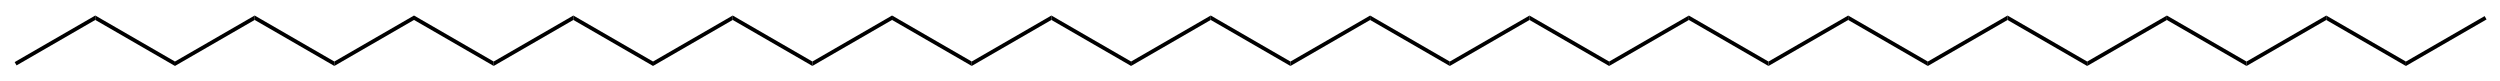 <?xml version="1.0" standalone="no" ?>
<!DOCTYPE svg PUBLIC "-//W3C//DTD SVG 1.1//EN" "http://www.w3.org/Graphics/SVG/1.1/DTD/svg11.dtd">
<svg width="432px" height="14px" viewBox="0 0 432 14" style="background-color: #ffffffff" xmlns="http://www.w3.org/2000/svg" xmlns:xlink="http://www.w3.org/1999/xlink" version="1.1" >
<path stroke="transparent" fill="#000000" transform="matrix(0.05 0 0 0.05 -247 -168)" d="M 5269.3,3413.64 L 5269.3,3428.93 L 4997.26,3586 L 4990.64,3574.53 L 5269.3,3413.64 Z " />
<path stroke="transparent" fill="#000000" transform="matrix(0.05 0 0 0.05 -247 -168)" d="M 5544.65,3572.61 L 5544.65,3587.91 L 5269.3,3428.93 L 5269.3,3413.64 L 5544.65,3572.61 Z " />
<path stroke="transparent" fill="#000000" transform="matrix(0.05 0 0 0.05 -247 -168)" d="M 5820.11,3413.64 L 5820.11,3428.93 L 5544.65,3587.91 L 5544.65,3572.61 L 5820.11,3413.64 Z " />
<path stroke="transparent" fill="#000000" transform="matrix(0.05 0 0 0.05 -247 -168)" d="M 6095.46,3572.61 L 6095.46,3587.91 L 5820.11,3428.93 L 5820.11,3413.64 L 6095.46,3572.61 Z " />
<path stroke="transparent" fill="#000000" transform="matrix(0.05 0 0 0.05 -247 -168)" d="M 6370.82,3413.64 L 6370.82,3428.93 L 6095.46,3587.91 L 6095.46,3572.61 L 6370.82,3413.64 Z " />
<path stroke="transparent" fill="#000000" transform="matrix(0.05 0 0 0.05 -247 -168)" d="M 6646.17,3572.61 L 6646.17,3587.91 L 6370.82,3428.93 L 6370.82,3413.64 L 6646.17,3572.61 Z " />
<path stroke="transparent" fill="#000000" transform="matrix(0.05 0 0 0.05 -247 -168)" d="M 6921.52,3413.64 L 6921.52,3428.93 L 6646.17,3587.91 L 6646.17,3572.61 L 6921.52,3413.64 Z " />
<path stroke="transparent" fill="#000000" transform="matrix(0.05 0 0 0.05 -247 -168)" d="M 7196.87,3572.61 L 7196.87,3587.91 L 6921.52,3428.93 L 6921.52,3413.64 L 7196.87,3572.61 Z " />
<path stroke="transparent" fill="#000000" transform="matrix(0.05 0 0 0.05 -247 -168)" d="M 7472.23,3413.64 L 7472.23,3428.93 L 7196.87,3587.91 L 7196.87,3572.61 L 7472.23,3413.64 Z " />
<path stroke="transparent" fill="#000000" transform="matrix(0.05 0 0 0.05 -247 -168)" d="M 7747.58,3572.61 L 7747.58,3587.91 L 7472.23,3428.93 L 7472.23,3413.64 L 7747.58,3572.61 Z " />
<path stroke="transparent" fill="#000000" transform="matrix(0.05 0 0 0.05 -247 -168)" d="M 8022.93,3413.64 L 8022.93,3428.93 L 7747.58,3587.91 L 7747.58,3572.61 L 8022.93,3413.64 Z " />
<path stroke="transparent" fill="#000000" transform="matrix(0.05 0 0 0.05 -247 -168)" d="M 8298.28,3572.61 L 8298.28,3587.91 L 8022.93,3428.93 L 8022.93,3413.64 L 8298.28,3572.61 Z " />
<path stroke="transparent" fill="#000000" transform="matrix(0.05 0 0 0.05 -247 -168)" d="M 8573.64,3413.64 L 8573.64,3428.93 L 8298.28,3587.91 L 8298.28,3572.61 L 8573.64,3413.64 Z " />
<path stroke="transparent" fill="#000000" transform="matrix(0.05 0 0 0.05 -247 -168)" d="M 8848.99,3572.61 L 8848.99,3587.91 L 8573.64,3428.93 L 8573.64,3413.64 L 8848.99,3572.61 Z " />
<path stroke="transparent" fill="#000000" transform="matrix(0.05 0 0 0.05 -247 -168)" d="M 9124.34,3413.63 L 9124.34,3428.93 L 8848.99,3587.91 L 8848.99,3572.61 L 9124.34,3413.63 Z " />
<path stroke="transparent" fill="#000000" transform="matrix(0.05 0 0 0.05 -247 -168)" d="M 9399.8,3572.72 L 9399.8,3588.02 L 9124.34,3428.93 L 9124.34,3413.63 L 9399.8,3572.72 Z " />
<path stroke="transparent" fill="#000000" transform="matrix(0.05 0 0 0.05 -247 -168)" d="M 9675.15,3413.74 L 9675.15,3429.04 L 9399.8,3588.02 L 9399.8,3572.72 L 9675.15,3413.74 Z " />
<path stroke="transparent" fill="#000000" transform="matrix(0.05 0 0 0.05 -247 -168)" d="M 9950.5,3572.72 L 9950.5,3588.02 L 9675.15,3429.04 L 9675.15,3413.74 L 9950.5,3572.72 Z " />
<path stroke="transparent" fill="#000000" transform="matrix(0.05 0 0 0.05 -247 -168)" d="M 10225.9,3413.74 L 10225.9,3429.04 L 9950.5,3588.02 L 9950.5,3572.72 L 10225.9,3413.74 Z " />
<path stroke="transparent" fill="#000000" transform="matrix(0.05 0 0 0.05 -247 -168)" d="M 10501.2,3572.72 L 10501.2,3588.02 L 10225.9,3429.04 L 10225.9,3413.74 L 10501.2,3572.72 Z " />
<path stroke="transparent" fill="#000000" transform="matrix(0.05 0 0 0.05 -247 -168)" d="M 10776.6,3413.74 L 10776.6,3429.04 L 10501.2,3588.02 L 10501.2,3572.72 L 10776.6,3413.74 Z " />
<path stroke="transparent" fill="#000000" transform="matrix(0.05 0 0 0.05 -247 -168)" d="M 11051.9,3572.72 L 11051.9,3588.02 L 10776.6,3429.04 L 10776.6,3413.74 L 11051.9,3572.72 Z " />
<path stroke="transparent" fill="#000000" transform="matrix(0.05 0 0 0.05 -247 -168)" d="M 11327.3,3413.74 L 11327.3,3429.04 L 11051.9,3588.02 L 11051.9,3572.72 L 11327.3,3413.74 Z " />
<path stroke="transparent" fill="#000000" transform="matrix(0.05 0 0 0.05 -247 -168)" d="M 11602.6,3572.72 L 11602.6,3588.02 L 11327.3,3429.04 L 11327.3,3413.74 L 11602.6,3572.72 Z " />
<path stroke="transparent" fill="#000000" transform="matrix(0.05 0 0 0.05 -247 -168)" d="M 11878,3413.74 L 11878,3429.04 L 11602.6,3588.02 L 11602.6,3572.72 L 11878,3413.74 Z " />
<path stroke="transparent" fill="#000000" transform="matrix(0.05 0 0 0.05 -247 -168)" d="M 12153.3,3572.72 L 12153.3,3588.02 L 11878,3429.04 L 11878,3413.74 L 12153.3,3572.72 Z " />
<path stroke="transparent" fill="#000000" transform="matrix(0.05 0 0 0.05 -247 -168)" d="M 12428.7,3413.74 L 12428.7,3429.04 L 12153.3,3588.02 L 12153.3,3572.72 L 12428.7,3413.74 Z " />
<path stroke="transparent" fill="#000000" transform="matrix(0.05 0 0 0.05 -247 -168)" d="M 12704,3572.72 L 12704,3588.02 L 12428.7,3429.04 L 12428.7,3413.74 L 12704,3572.72 Z " />
<path stroke="transparent" fill="#000000" transform="matrix(0.05 0 0 0.05 -247 -168)" d="M 12979.5,3413.74 L 12979.5,3429.04 L 12704,3588.02 L 12704,3572.72 L 12979.5,3413.74 Z " />
<path stroke="transparent" fill="#000000" transform="matrix(0.05 0 0 0.05 -247 -168)" d="M 13254.8,3572.72 L 13254.8,3588.02 L 12979.5,3429.04 L 12979.5,3413.74 L 13254.8,3572.72 Z " />
<path stroke="transparent" fill="#000000" transform="matrix(0.05 0 0 0.05 -247 -168)" d="M 13526.9,3415.65 L 13533.5,3427.13 L 13254.8,3588.02 L 13254.8,3572.72 L 13526.9,3415.65 Z " />
</svg>
